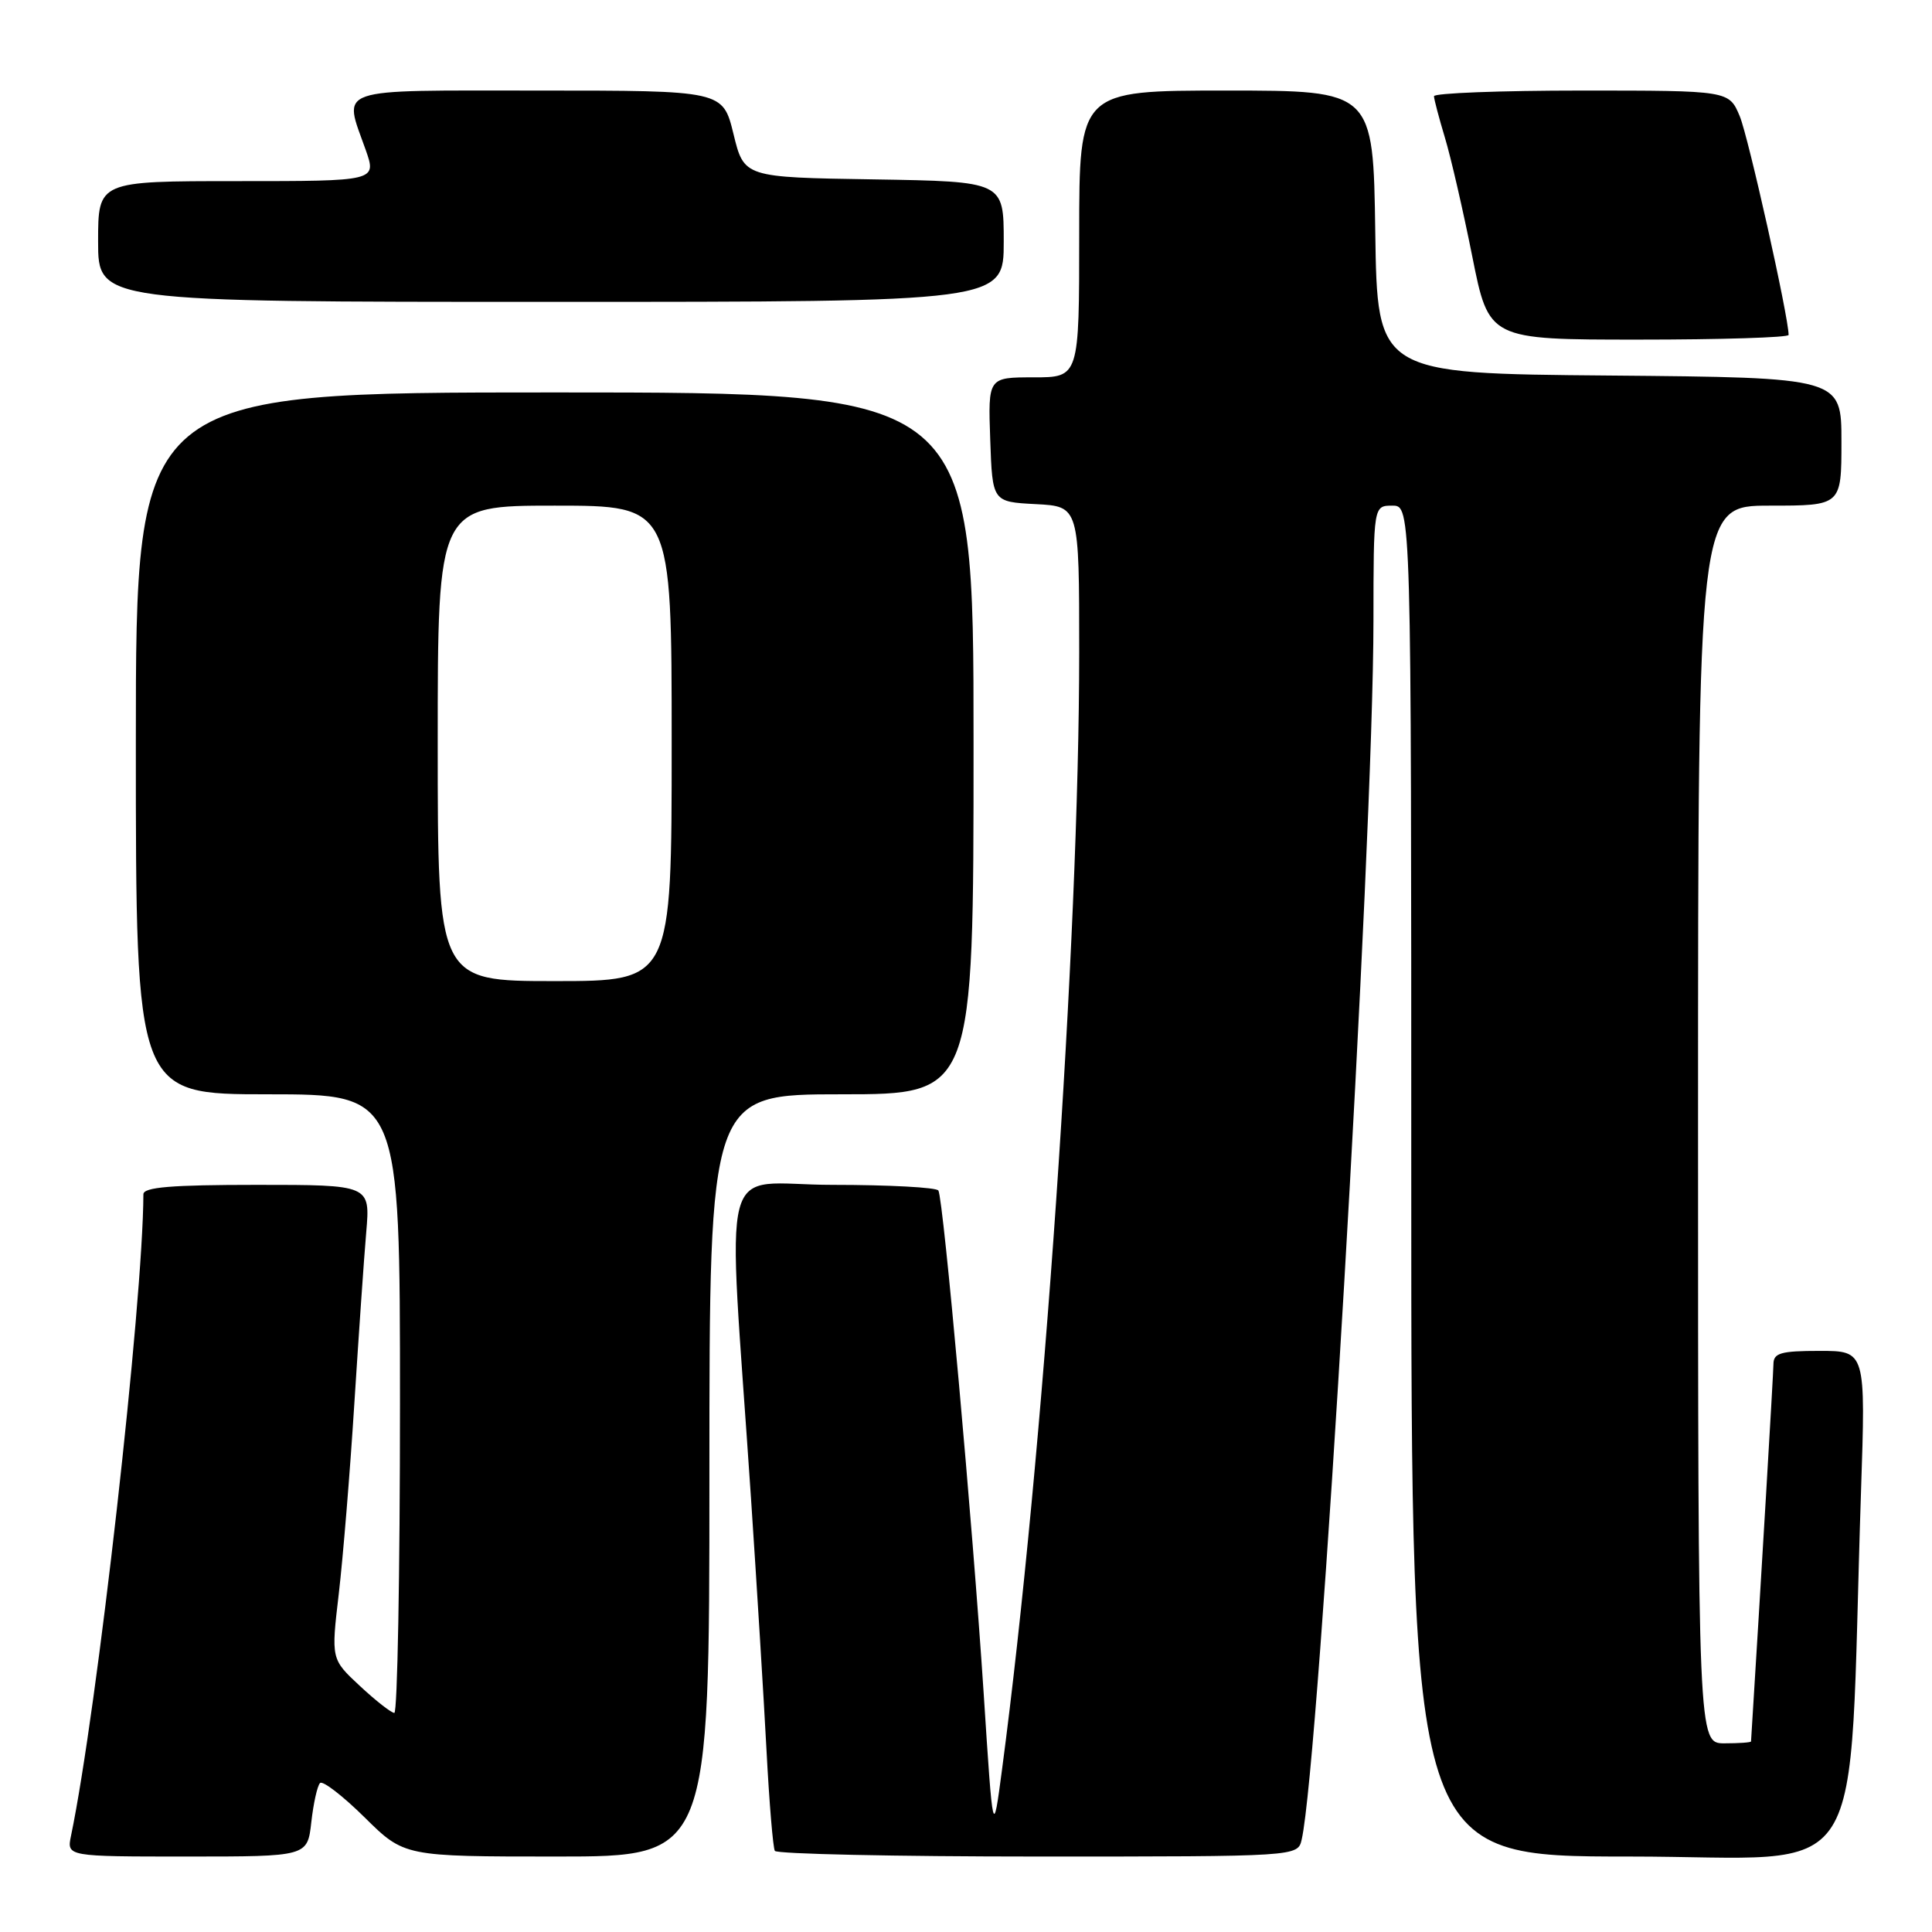 <?xml version="1.0" encoding="UTF-8" standalone="no"?>
<!DOCTYPE svg PUBLIC "-//W3C//DTD SVG 1.1//EN" "http://www.w3.org/Graphics/SVG/1.1/DTD/svg11.dtd" >
<svg xmlns="http://www.w3.org/2000/svg" xmlns:xlink="http://www.w3.org/1999/xlink" version="1.1" viewBox="0 0 256 256">
 <g >
 <path fill="currentColor"
d=" M 41.25 241.45 C 41.53 238.95 42.05 236.61 42.41 236.26 C 42.76 235.91 45.41 237.95 48.31 240.81 C 53.56 246.00 53.56 246.00 73.78 246.00 C 94.00 246.00 94.00 246.00 94.00 195.50 C 94.00 145.00 94.00 145.00 111.50 145.00 C 129.00 145.00 129.00 145.00 129.00 98.50 C 129.00 52.00 129.00 52.00 73.50 52.00 C 18.00 52.00 18.00 52.00 18.00 98.50 C 18.00 145.00 18.00 145.00 35.50 145.00 C 53.00 145.00 53.00 145.00 53.00 186.00 C 53.00 208.55 52.66 226.99 52.25 226.97 C 51.84 226.96 49.78 225.35 47.69 223.40 C 43.87 219.85 43.87 219.85 44.89 211.18 C 45.45 206.40 46.38 195.07 46.95 186.00 C 47.53 176.93 48.23 166.69 48.53 163.25 C 49.06 157.00 49.06 157.00 34.03 157.00 C 22.67 157.00 19.00 157.31 19.00 158.25 C 18.95 172.70 12.86 226.71 9.41 243.25 C 8.84 246.00 8.84 246.00 24.79 246.00 C 40.74 246.00 40.74 246.00 41.25 241.45 Z  M 172.48 243.75 C 174.80 233.65 181.98 111.74 181.99 82.25 C 182.00 67.00 182.00 67.00 184.50 67.00 C 187.00 67.00 187.00 67.00 187.00 156.50 C 187.00 246.00 187.00 246.00 215.89 246.00 C 248.31 246.00 244.81 251.50 246.59 197.75 C 247.22 179.00 247.22 179.00 241.11 179.00 C 235.96 179.00 235.00 179.28 234.99 180.75 C 234.98 182.04 233.33 209.77 232.02 230.75 C 232.01 230.89 230.43 231.00 228.50 231.00 C 225.00 231.00 225.00 231.00 225.00 149.00 C 225.00 67.00 225.00 67.00 234.50 67.00 C 244.00 67.00 244.00 67.00 244.00 58.51 C 244.00 50.03 244.00 50.03 213.25 49.76 C 182.50 49.50 182.50 49.50 182.23 30.75 C 181.96 12.00 181.96 12.00 162.48 12.00 C 143.00 12.00 143.00 12.00 143.00 31.00 C 143.00 50.00 143.00 50.00 136.96 50.00 C 130.92 50.00 130.92 50.00 131.21 58.25 C 131.50 66.50 131.50 66.50 137.25 66.80 C 143.00 67.10 143.00 67.10 143.00 86.40 C 143.00 124.35 138.25 193.15 132.77 234.50 C 131.58 243.50 131.58 243.50 130.35 224.50 C 128.89 202.08 125.00 158.82 124.34 157.75 C 124.09 157.34 117.78 157.00 110.33 157.00 C 94.96 157.00 96.37 151.61 99.51 198.50 C 100.28 210.05 101.21 225.12 101.57 232.00 C 101.93 238.88 102.43 244.84 102.67 245.25 C 102.92 245.66 118.61 246.00 137.54 246.00 C 171.96 246.00 171.96 246.00 172.48 243.75 Z  M 237.00 44.38 C 237.00 41.99 231.67 18.16 230.53 15.41 C 229.10 12.00 229.10 12.00 209.55 12.00 C 198.80 12.00 190.00 12.34 190.01 12.75 C 190.02 13.16 190.67 15.62 191.45 18.21 C 192.24 20.81 193.87 27.90 195.08 33.96 C 197.28 45.00 197.28 45.00 217.14 45.00 C 228.06 45.00 237.00 44.72 237.00 44.38 Z  M 133.00 32.02 C 133.00 24.05 133.00 24.05 115.79 23.77 C 98.59 23.50 98.59 23.50 97.19 17.75 C 95.78 12.00 95.78 12.00 71.39 12.00 C 43.89 12.00 45.48 11.45 48.46 19.87 C 49.91 24.00 49.91 24.00 31.46 24.00 C 13.00 24.00 13.00 24.00 13.00 32.00 C 13.00 40.00 13.00 40.00 73.00 40.00 C 133.00 40.00 133.00 40.00 133.00 32.02 Z  M 58.00 98.50 C 58.00 67.00 58.00 67.00 73.50 67.00 C 89.00 67.00 89.00 67.00 89.00 98.50 C 89.00 130.00 89.00 130.00 73.50 130.00 C 58.00 130.00 58.00 130.00 58.00 98.50 Z "/>
</g>
</svg>